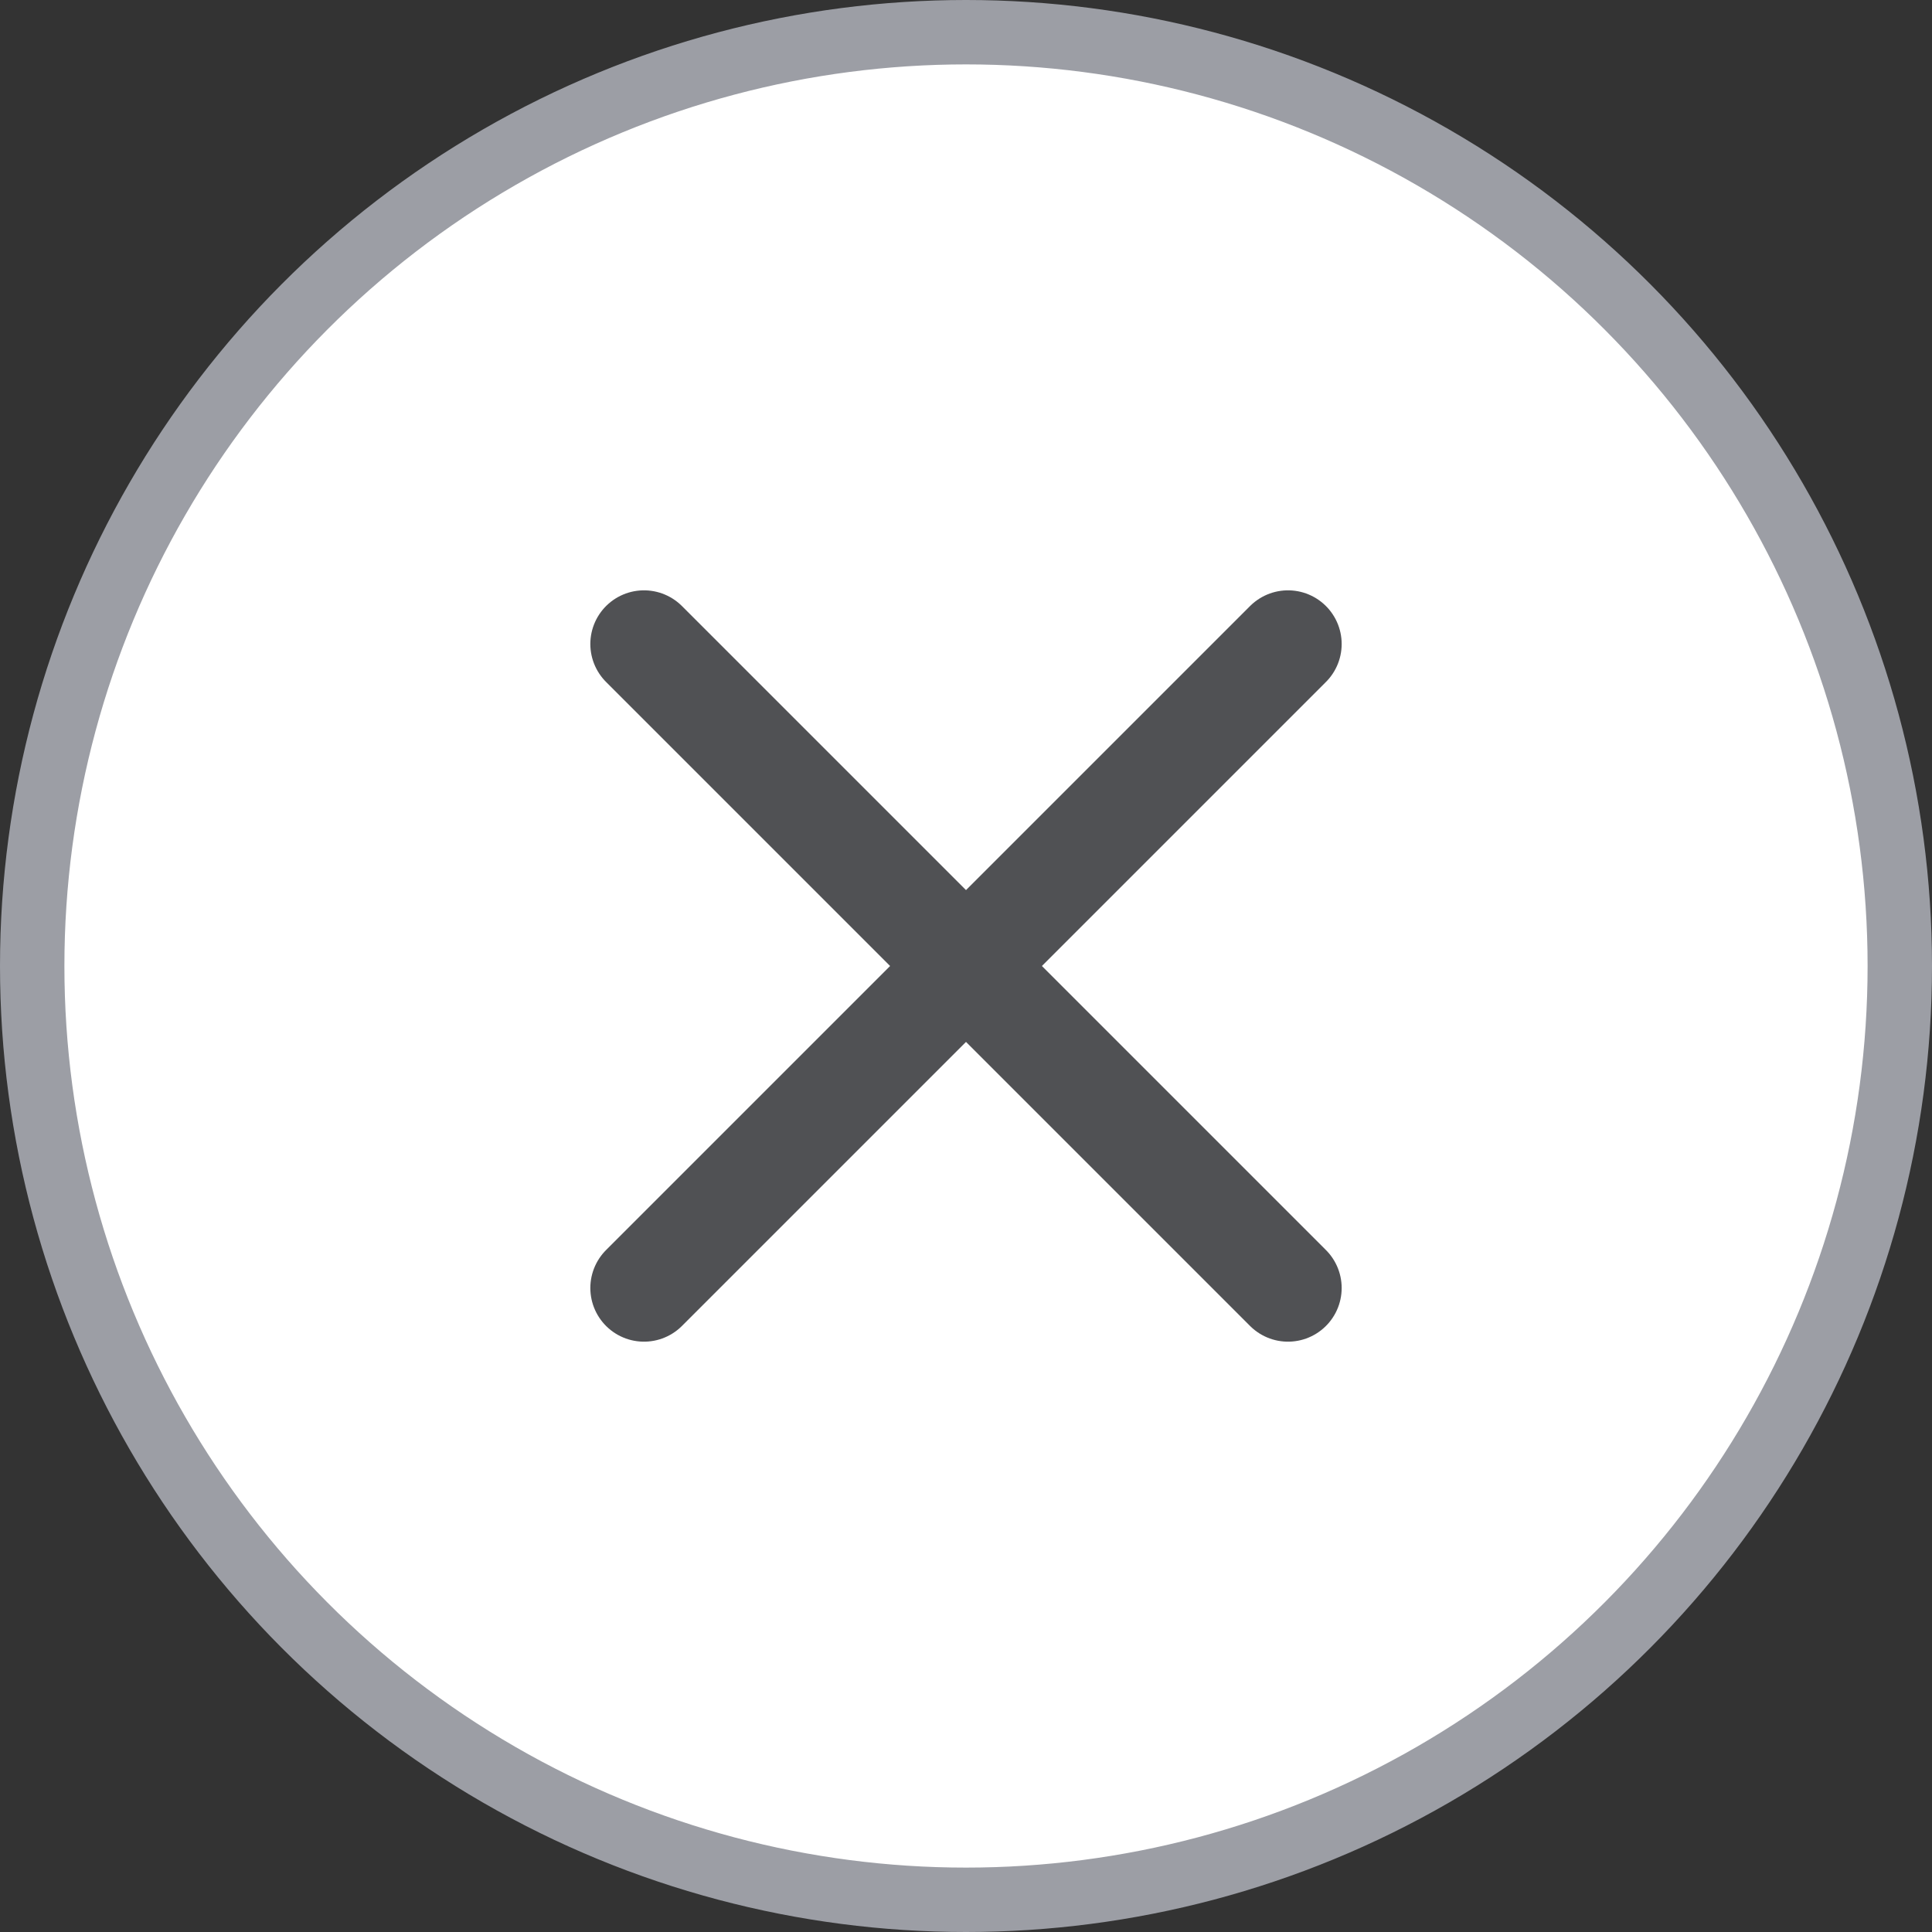 <svg width="18" height="18" viewBox="0 0 18 18" fill="none" xmlns="http://www.w3.org/2000/svg">
<rect x="0" y="0" width="18" height="18" fill="#333333" stroke="none"/>
<circle cx="9" cy="9" r="8.7" fill="white" stroke="#9C9EA5" stroke-width="0.6"/>
<path d="M12 6L6 12" stroke="#505154" stroke-linecap="round"/>
<path d="M12 12L6 6" stroke="#505154" stroke-linecap="round"/>
</svg>

